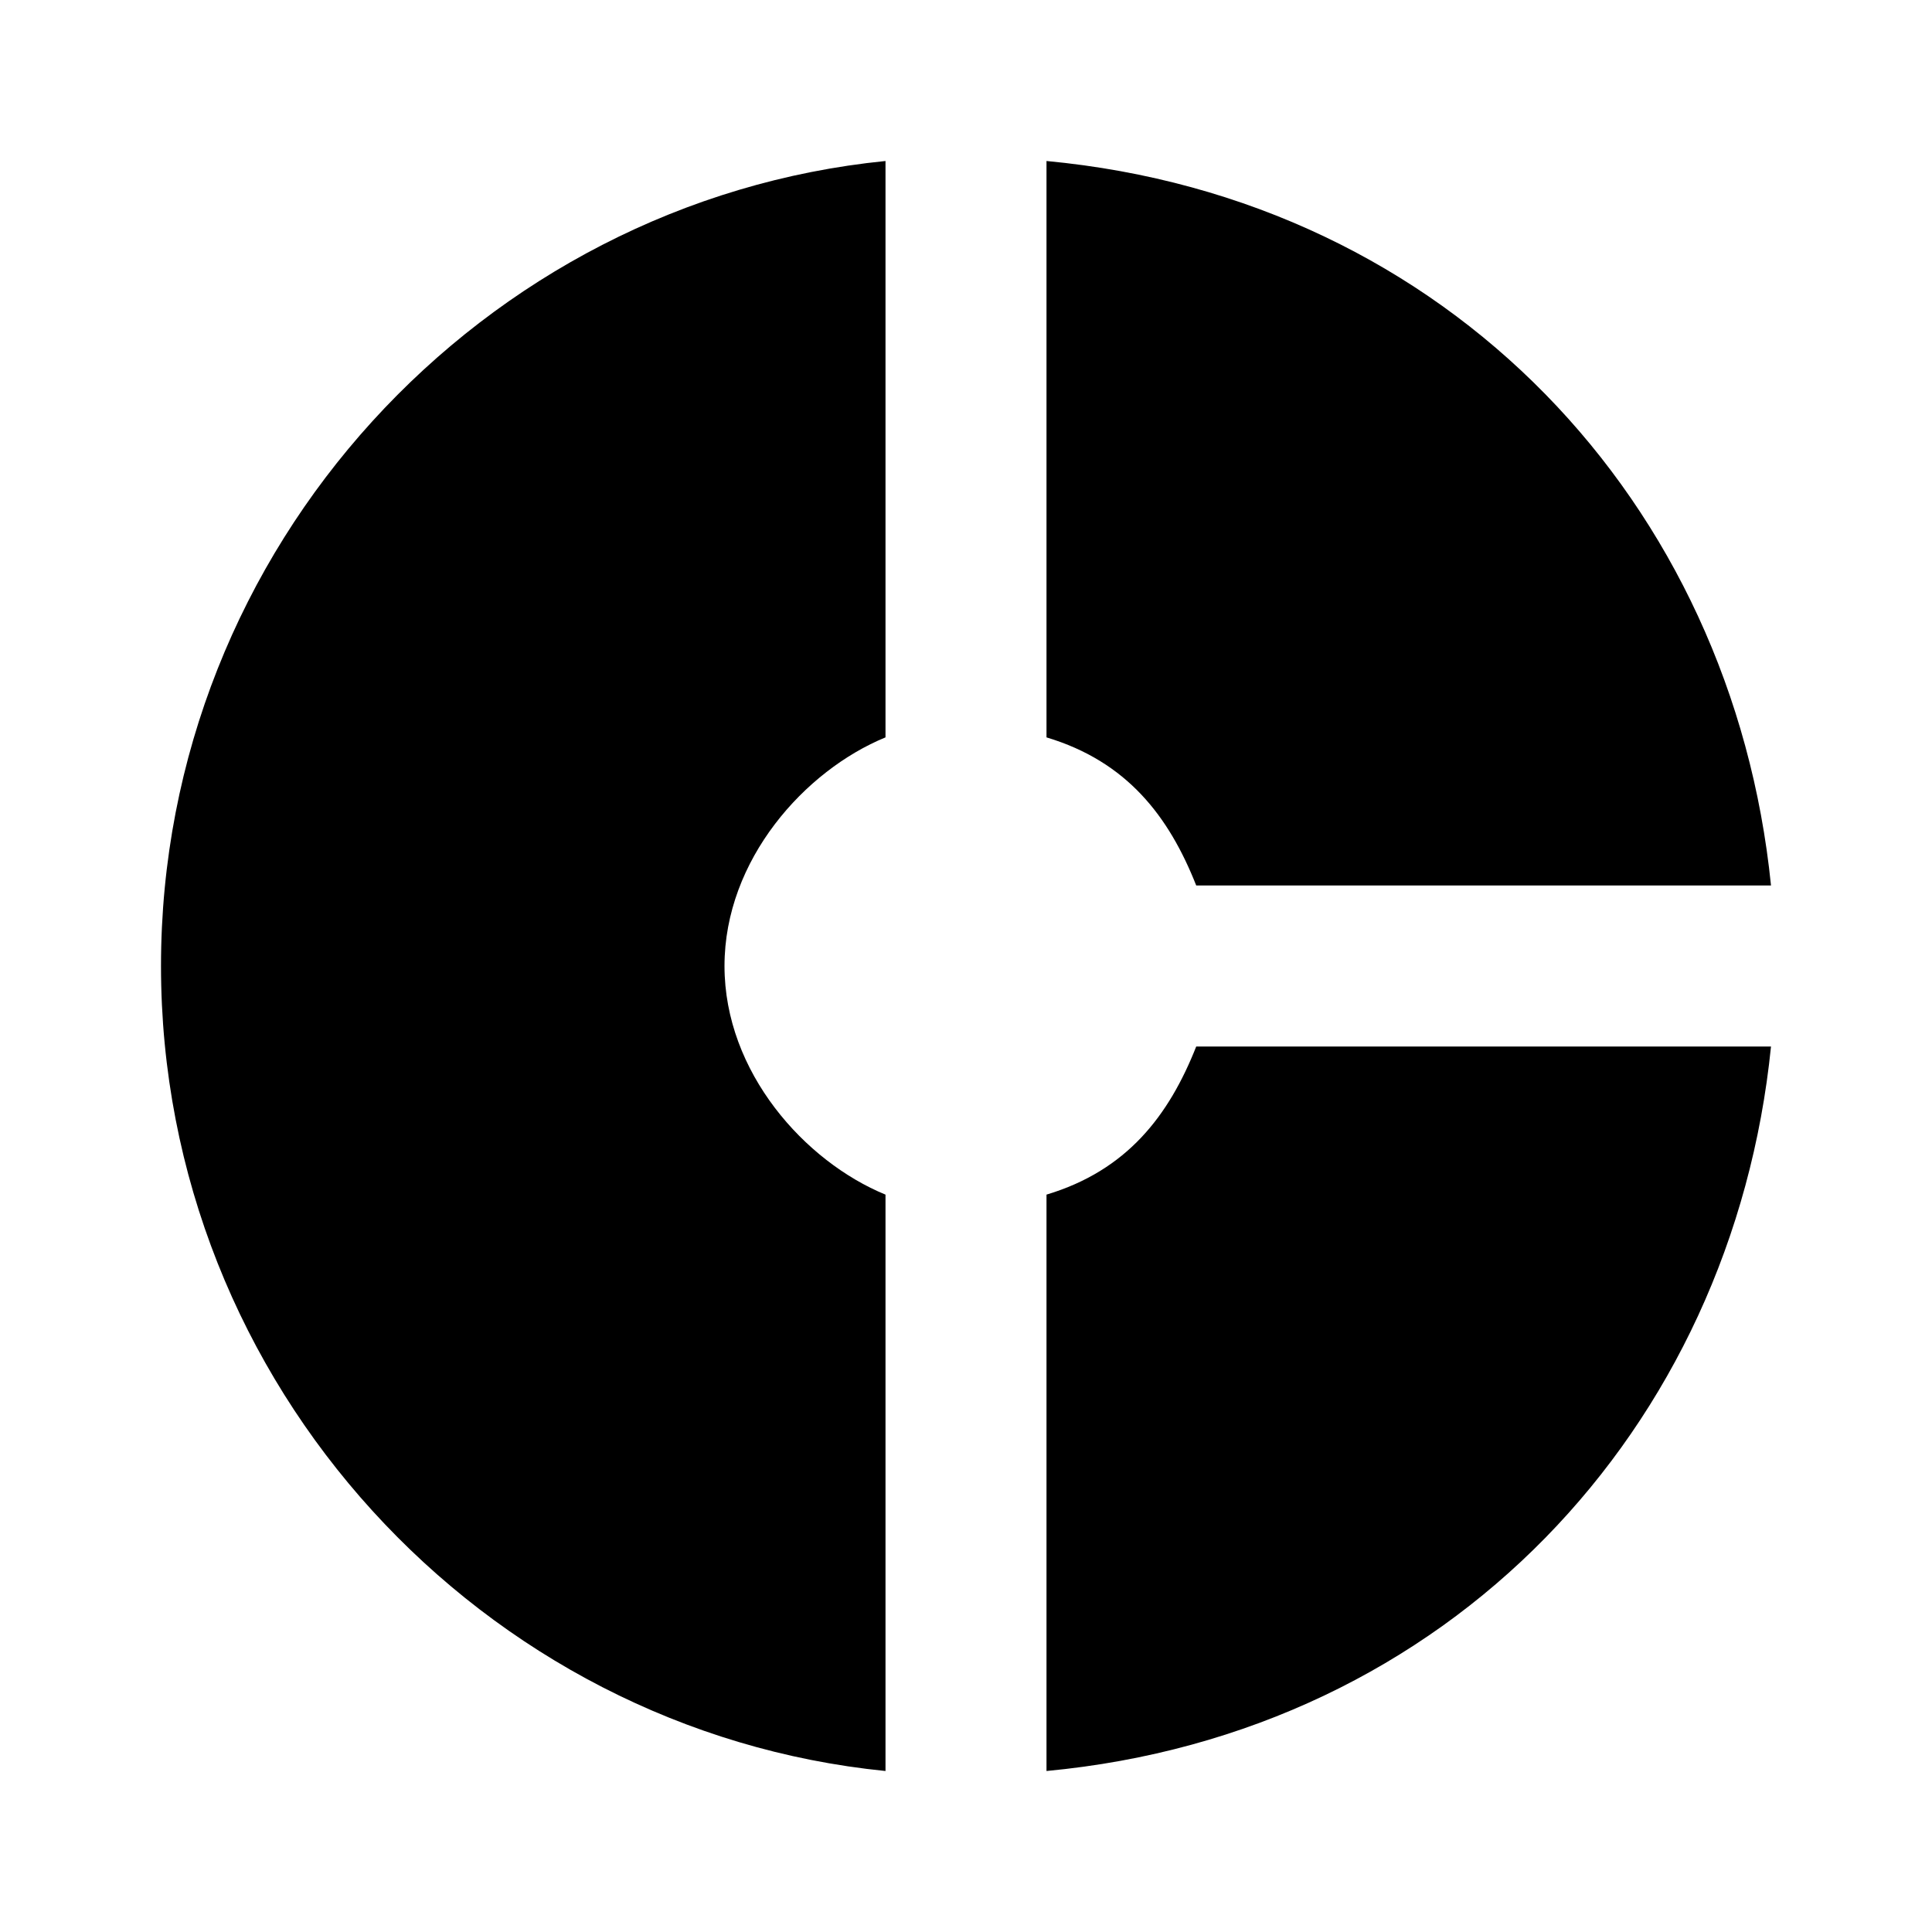 <?xml version="1.0" encoding="UTF-8"?>
<svg width="24px" height="24px" viewBox="0 0 24 24" version="1.1" xmlns="http://www.w3.org/2000/svg" xmlns:xlink="http://www.w3.org/1999/xlink">
    <title>chart_donut</title>
    <defs>
        <path d="M11,9.16 L11,2 C6,2.5 2,6.79 2,12 C2,17.21 6,21.5 11,22 L11,14.84 C10,14.43 9,13.32 9,12 C9,10.68 10,9.57 11,9.16 Z M14.86,11 L22,11 C21.52,6.25 18,2.47 13,2 L13,9.16 C14,9.46 14.52,10.14 14.86,11 Z M13,14.84 L13,22 C18,21.53 21.52,17.75 22,13 L14.86,13 C14.52,13.86 14,14.54 13,14.84 Z" id="path-1"></path>
    </defs>
    <g id="chart_donut" stroke="none" stroke-width="1" fill="none" fill-rule="evenodd">
        <mask id="mask-2" fill="white">
            <use xlink:href="#path-1"></use>
        </mask>
        <use id="Combined-Shape" fill="#000000" xlink:href="#path-1"></use>
    </g>
</svg>